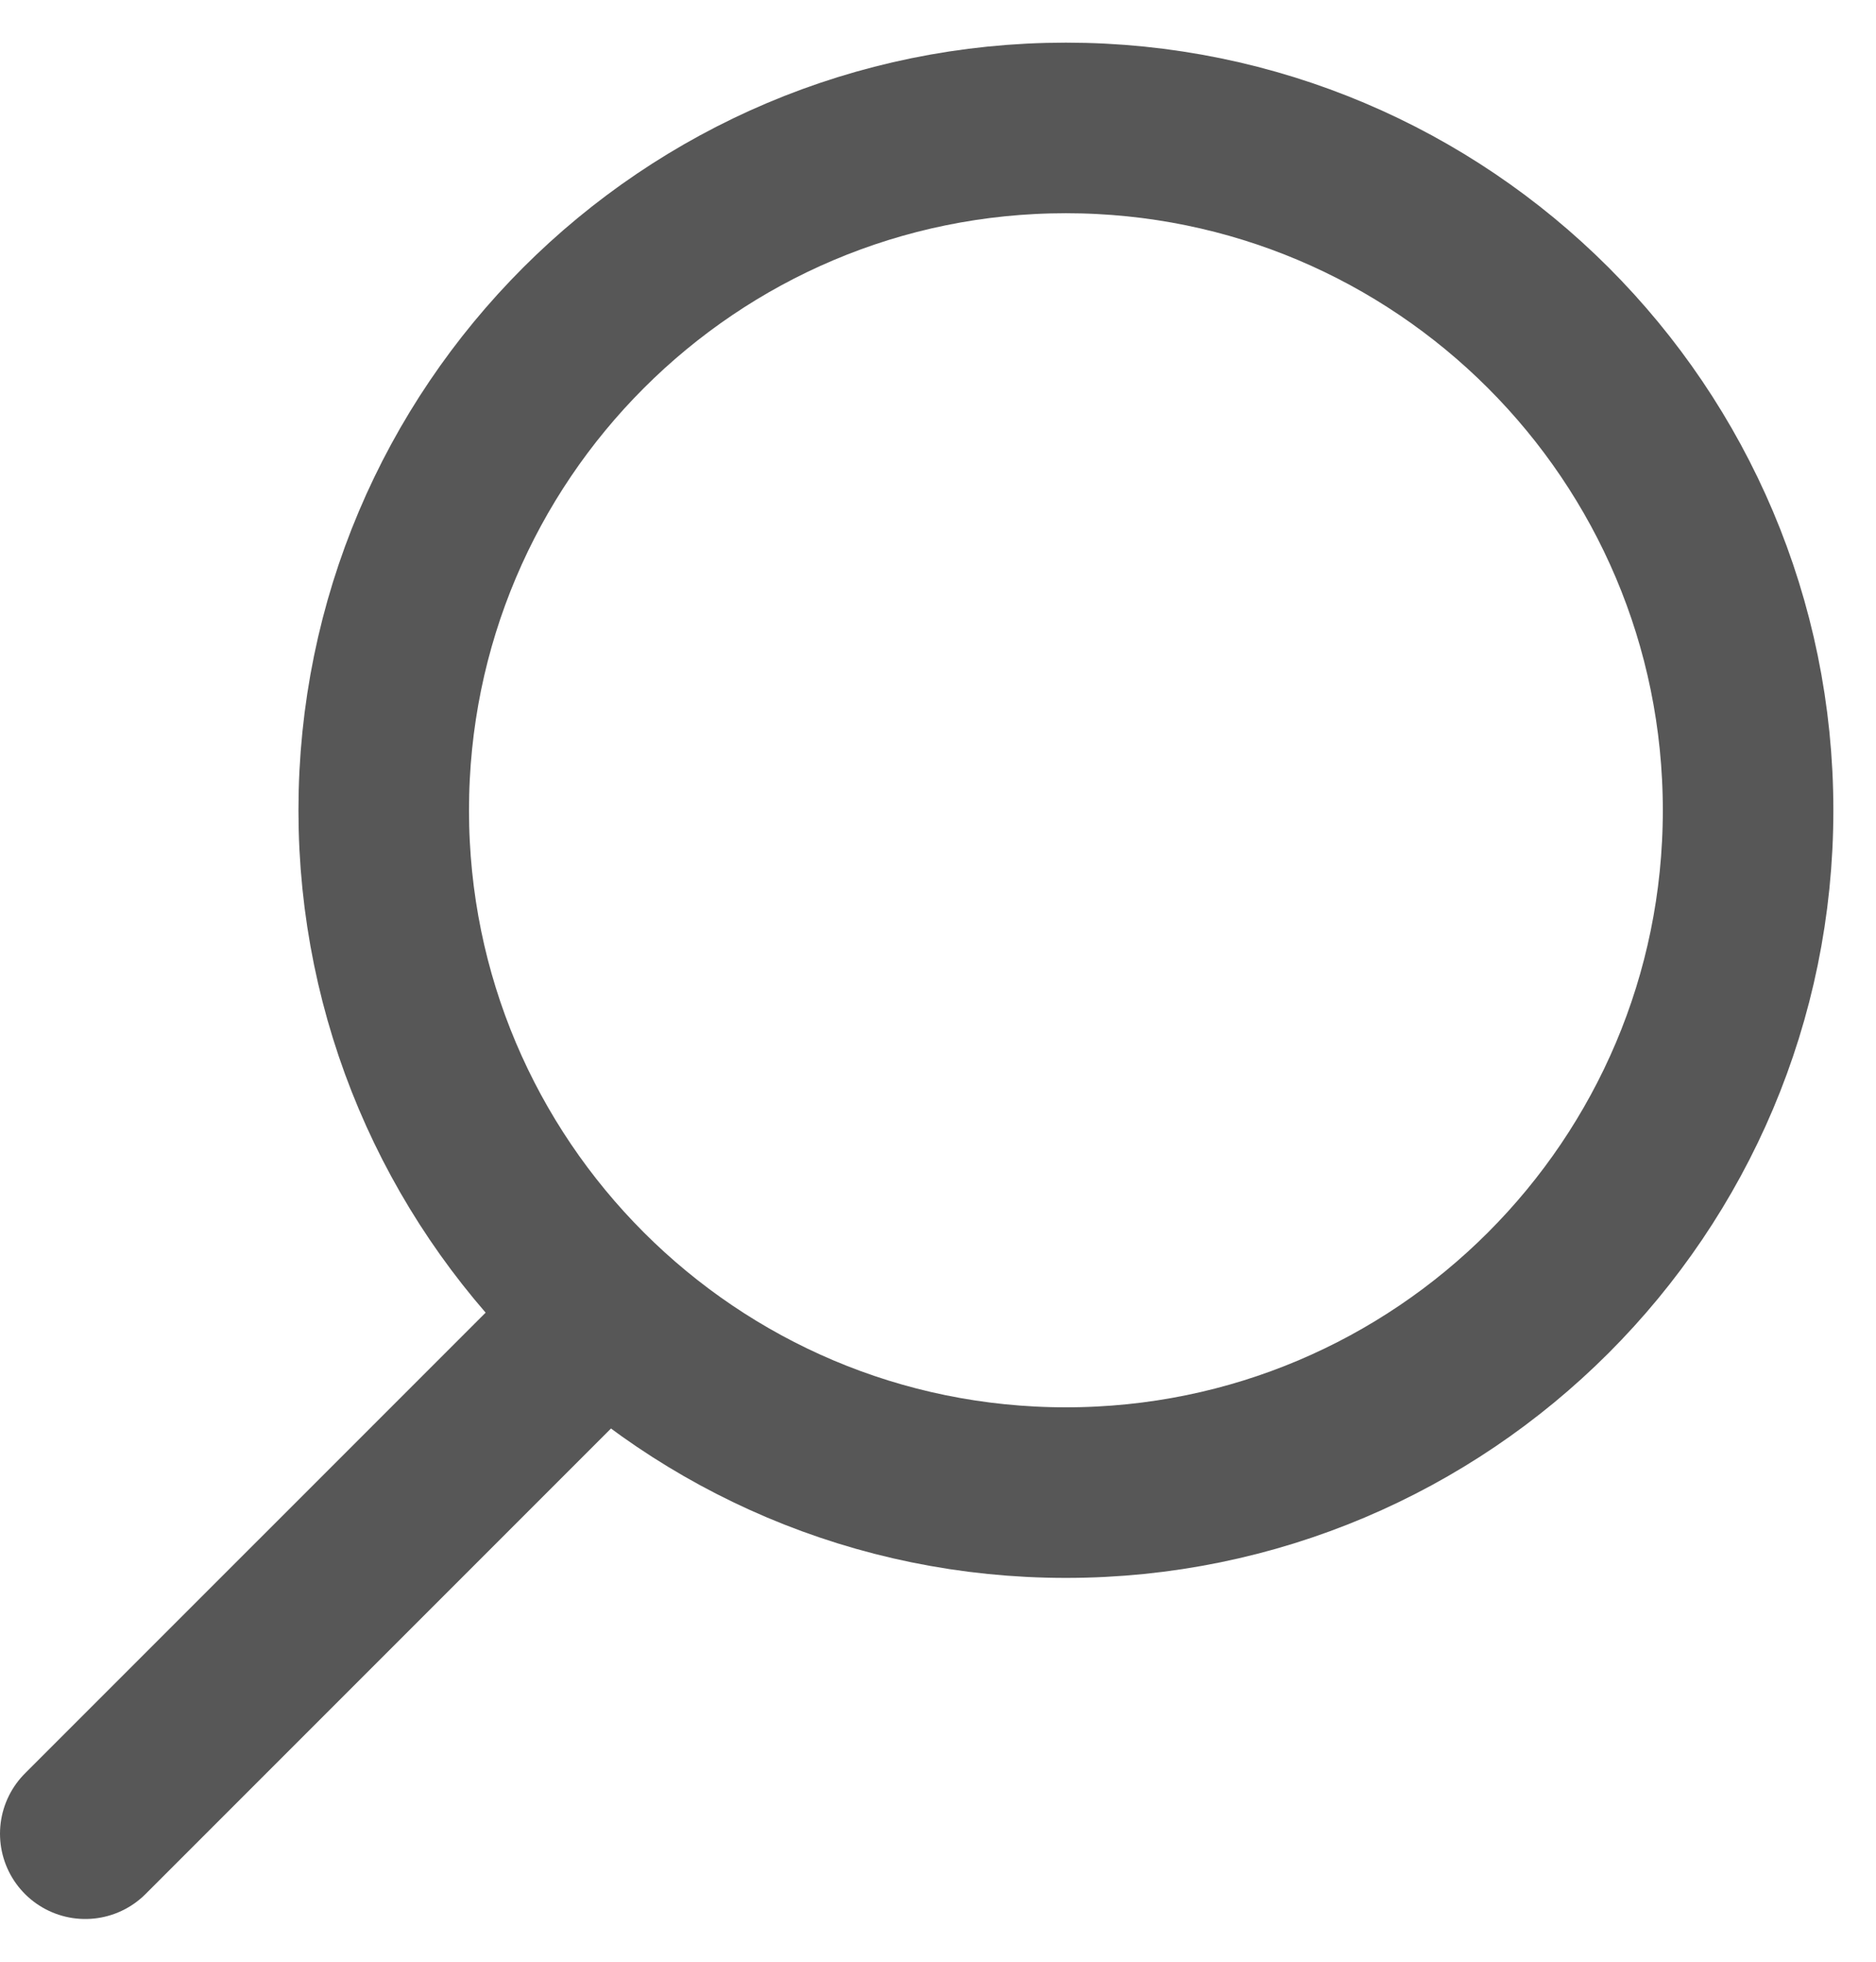 <?xml version="1.0" encoding="UTF-8"?>
<svg width="22px" height="23px" viewBox="0 0 22 23" version="1.1" xmlns="http://www.w3.org/2000/svg" xmlns:xlink="http://www.w3.org/1999/xlink">
    <!-- Generator: Sketch 44.1 (41455) - http://www.bohemiancoding.com/sketch -->
    <title>Поиск</title>
    <desc>Created with Sketch.</desc>
    <defs></defs>
    <g id="Symbols" stroke="none" stroke-width="1" fill="none" fill-rule="evenodd">
        <g id="Верхнее-меню/Мобильная-версия" transform="translate(-197, -13)">
            <g id="Шапка">
                <g id="Иконки" transform="translate(192, 8)">
                    <g id="Поиск">
                        <rect id="Rectangle" x="0" y="0" width="32" height="32"></rect>
                        <path d="M17.5,22.5 C21.918,22.5 25.5,18.918 25.5,14.5 C25.5,10.082 21.918,6.5 17.5,6.5 C13.082,6.5 9.5,10.082 9.5,14.5 C9.5,18.918 13.082,22.5 17.5,22.5 Z" id="Oval-2" stroke="#575757" stroke-width="2" fill-rule="nonzero"></path>
                        <path d="M11.499,21 L6,26.499" id="Path-4" stroke="#575757" stroke-width="2" stroke-linecap="round" stroke-linejoin="round"></path>
                    </g>
                </g>
            </g>
        </g>
    </g>
</svg>